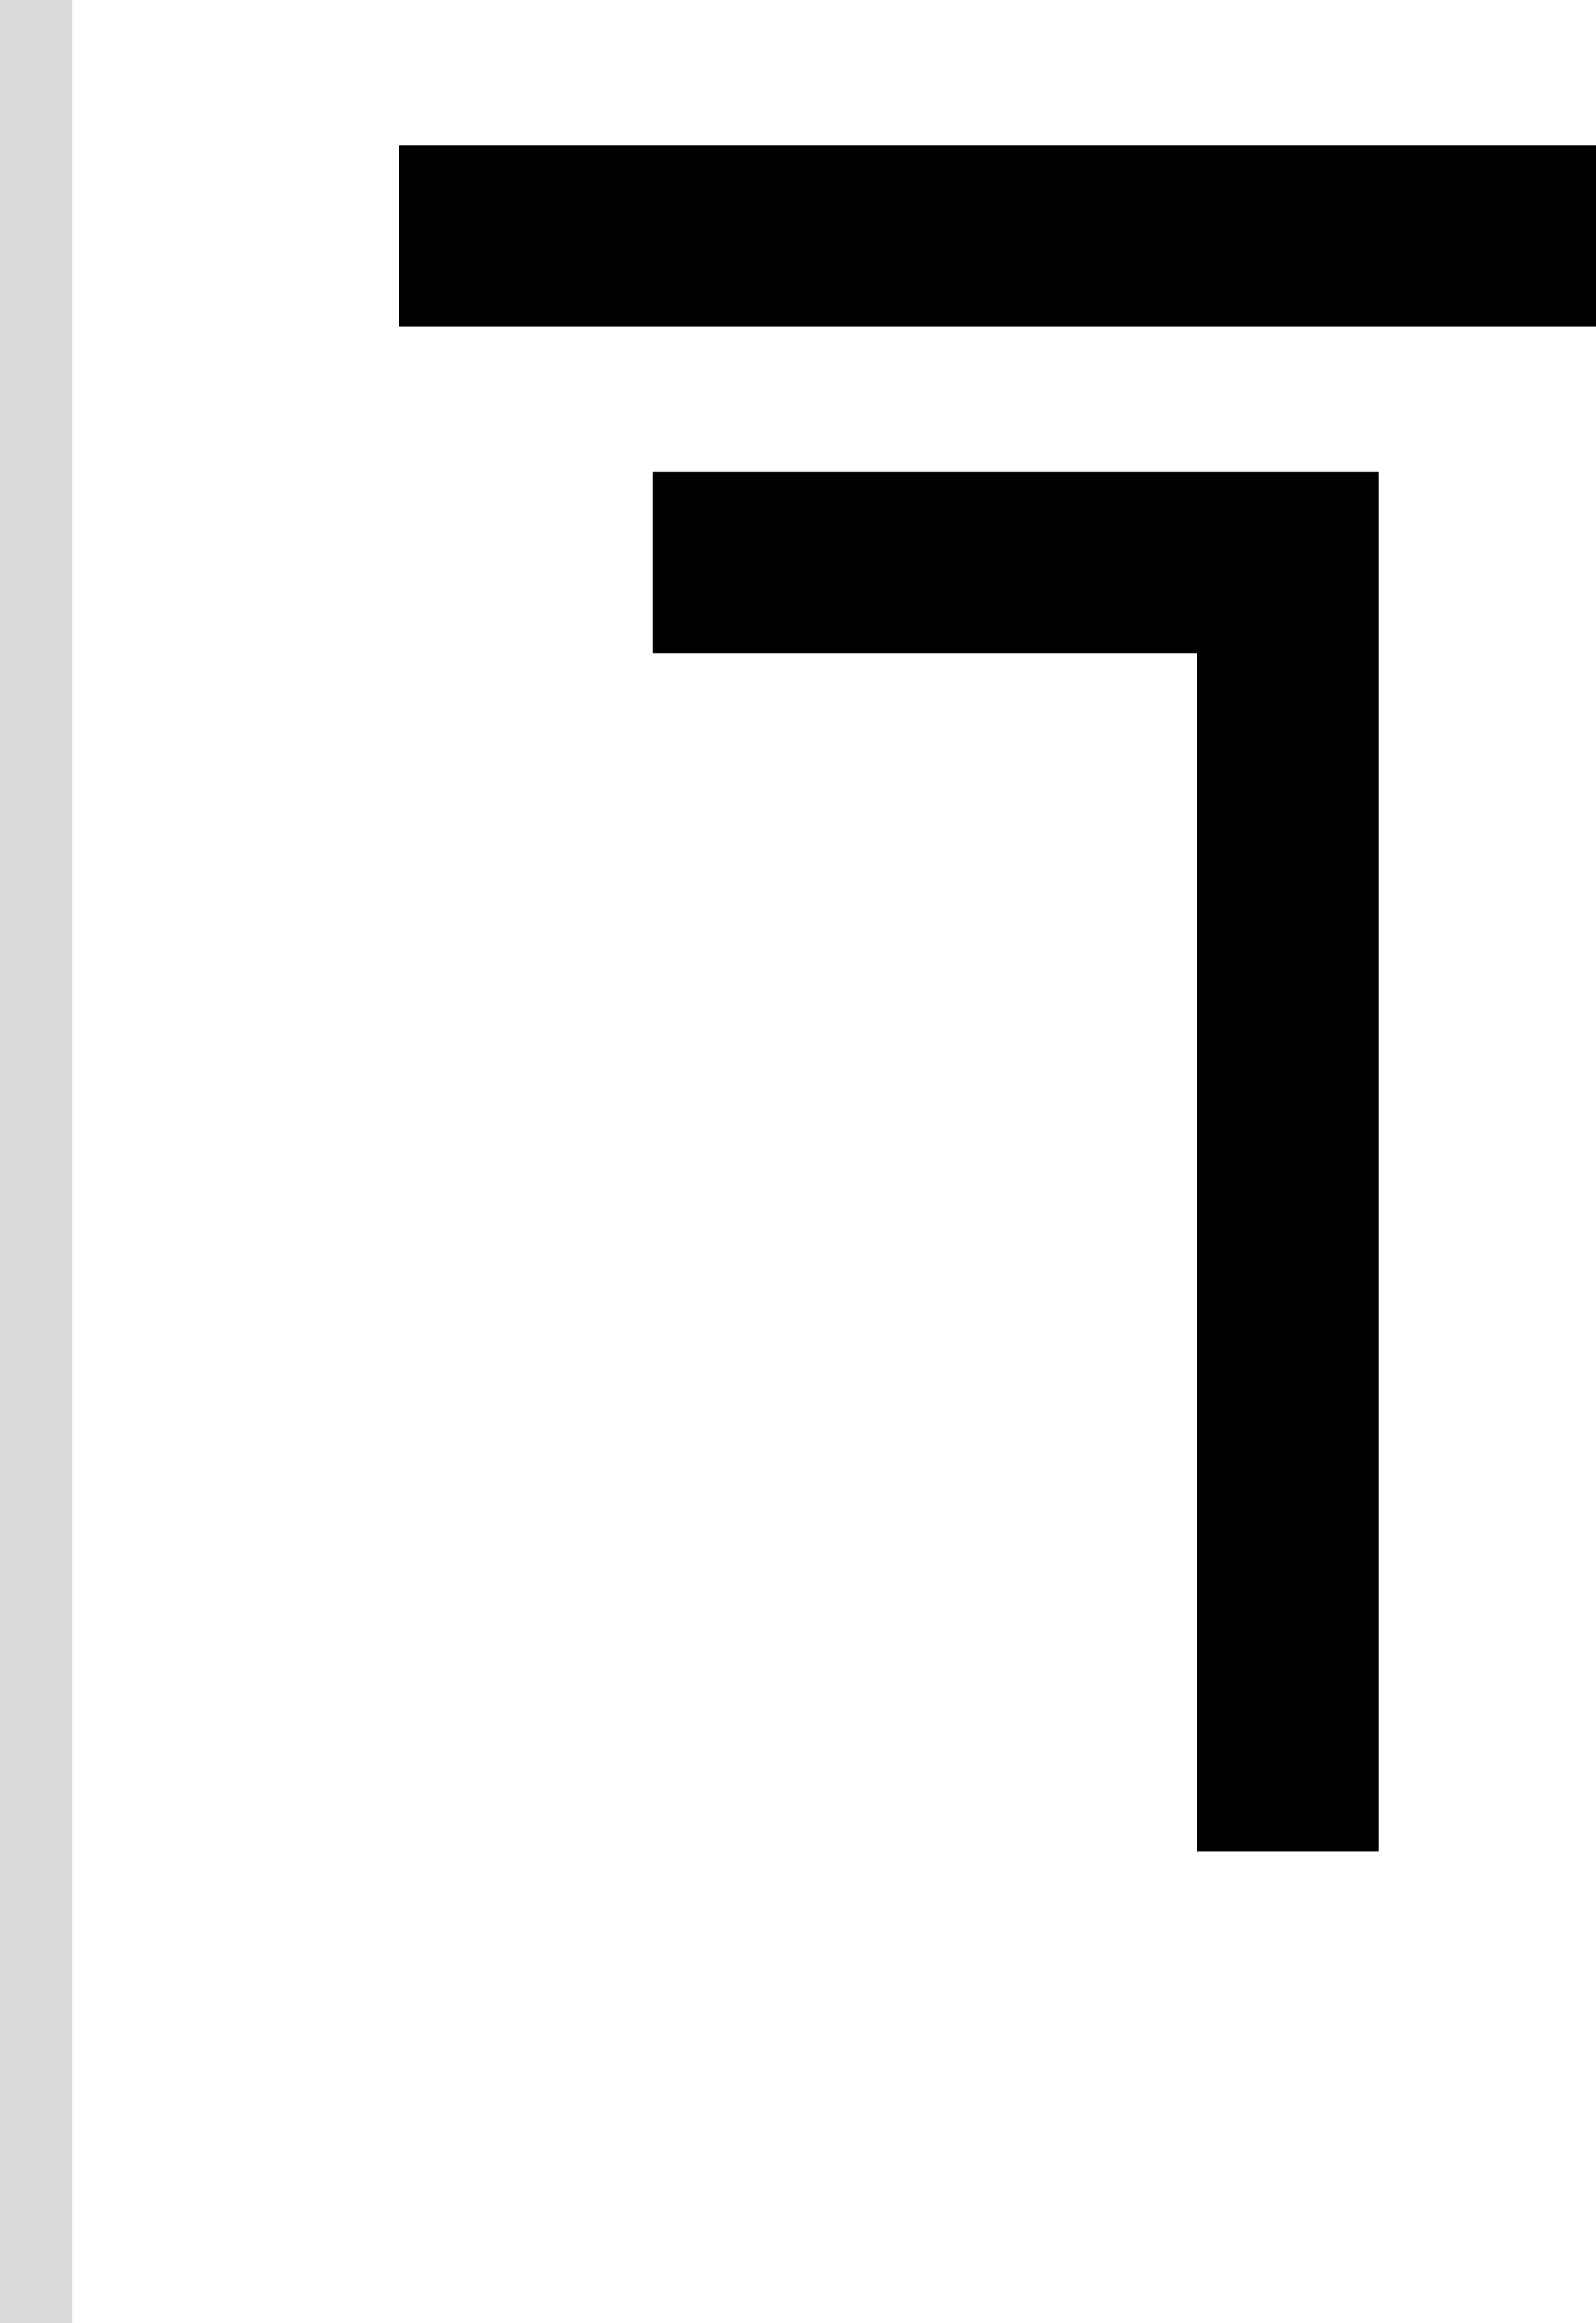 <svg width="44" height="64" viewBox="0 0 44 64" fill="none" xmlns="http://www.w3.org/2000/svg">
<path d="M44 4H11V9H44V4Z" fill="black"/>
<path d="M38 51H33V18H18V13H38V51Z" fill="black"/>
<rect width="2" height="64" fill="#D9D9D9"/>
</svg>
